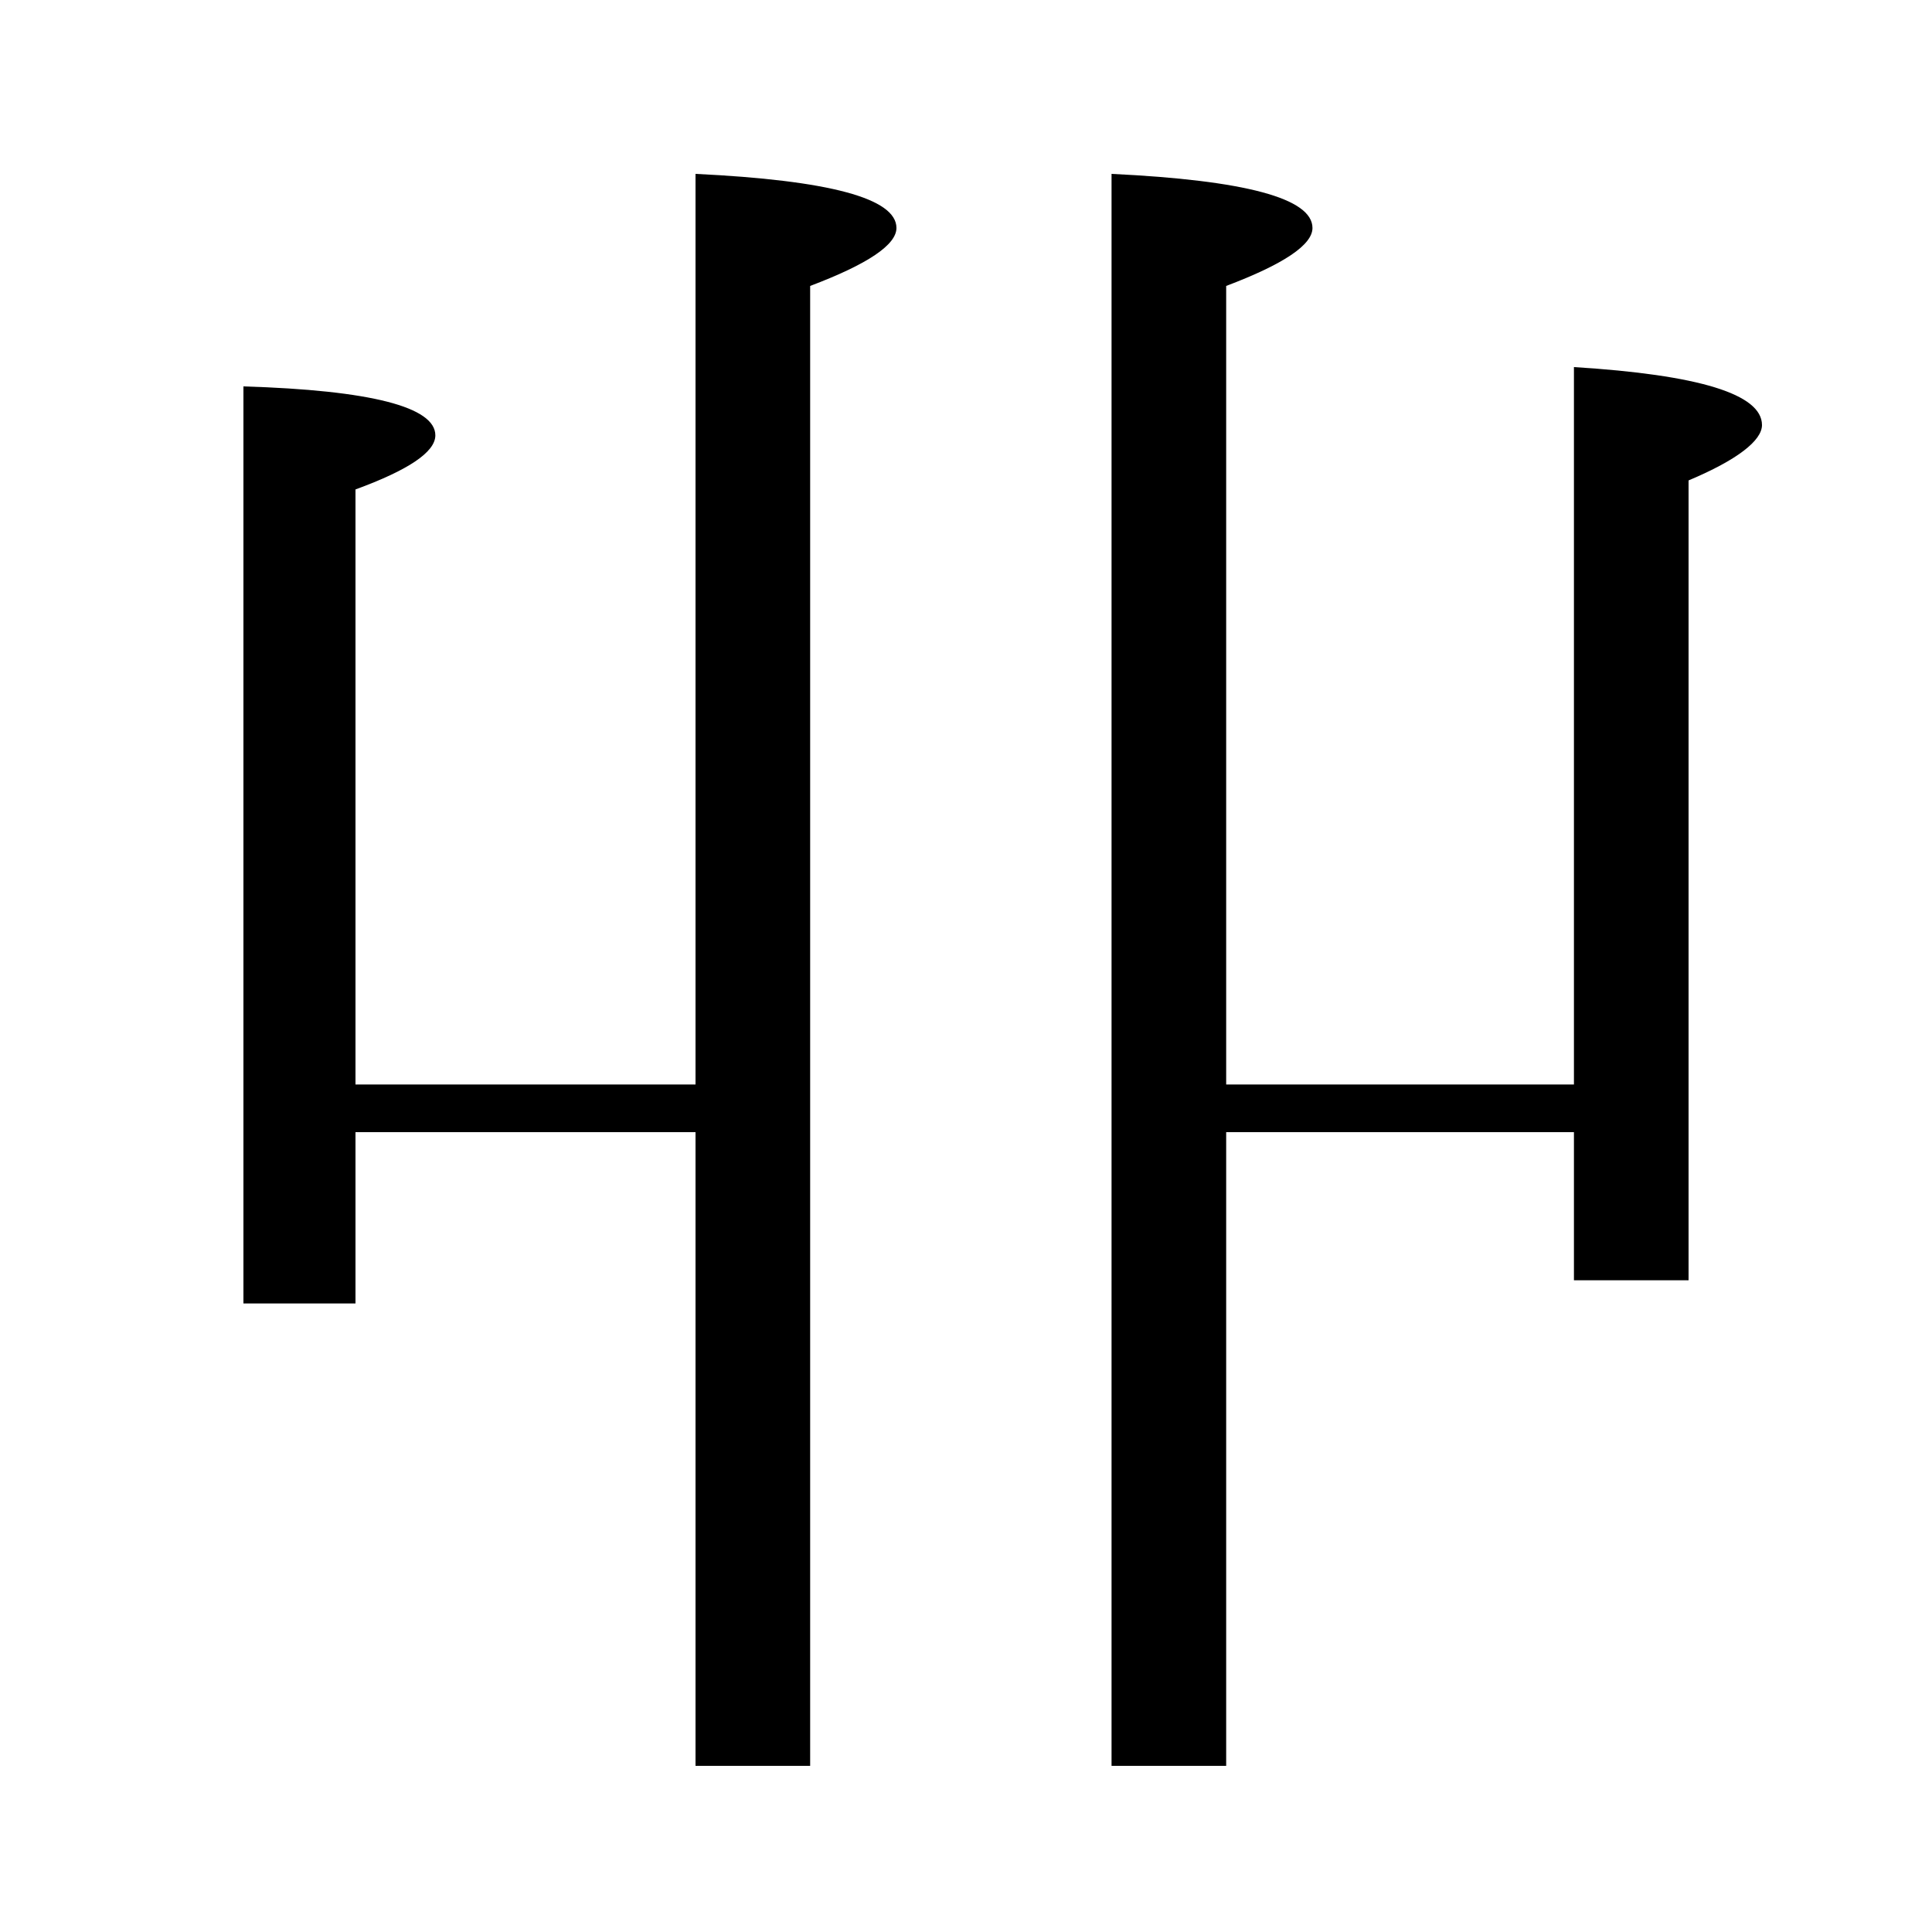 <?xml version="1.0" encoding="utf-8"?>
<!-- Generator: Adobe Illustrator 19.0.0, SVG Export Plug-In . SVG Version: 6.00 Build 0)  -->
<svg version="1.1" id="圖層_1" xmlns="http://www.w3.org/2000/svg" xmlns:xlink="http://www.w3.org/1999/xlink" x="0px" y="0px"
	 viewBox="45 -33.8 150 150" style="enable-background:new 45 -33.8 150 150;" xml:space="preserve">
<style type="text/css">
	.st0{enable-background:new    ;}
</style>
<g class="st0">
	<path d="M99,54.1H72.6v13.3h-8.7V-3.8C73.8-3.5,78.8-2.2,78.8,0c0,1.3-2.1,2.7-6.2,4.2v46.2H99v-70.7c10.4,0.5,15.6,1.9,15.6,4.2
		c0,1.3-2.2,2.8-6.7,4.5v114.9H99V54.1z M140.2,50.4h27V-5.3c9.7,0.6,14.6,2.1,14.6,4.5c0,1.2-1.9,2.7-5.7,4.3v62.1h-8.9V54.1h-27
		v49.2h-8.9V-20.3c10.4,0.5,15.6,1.9,15.6,4.2c0,1.3-2.2,2.8-6.7,4.5V50.4z"/>
</g>
</svg>
